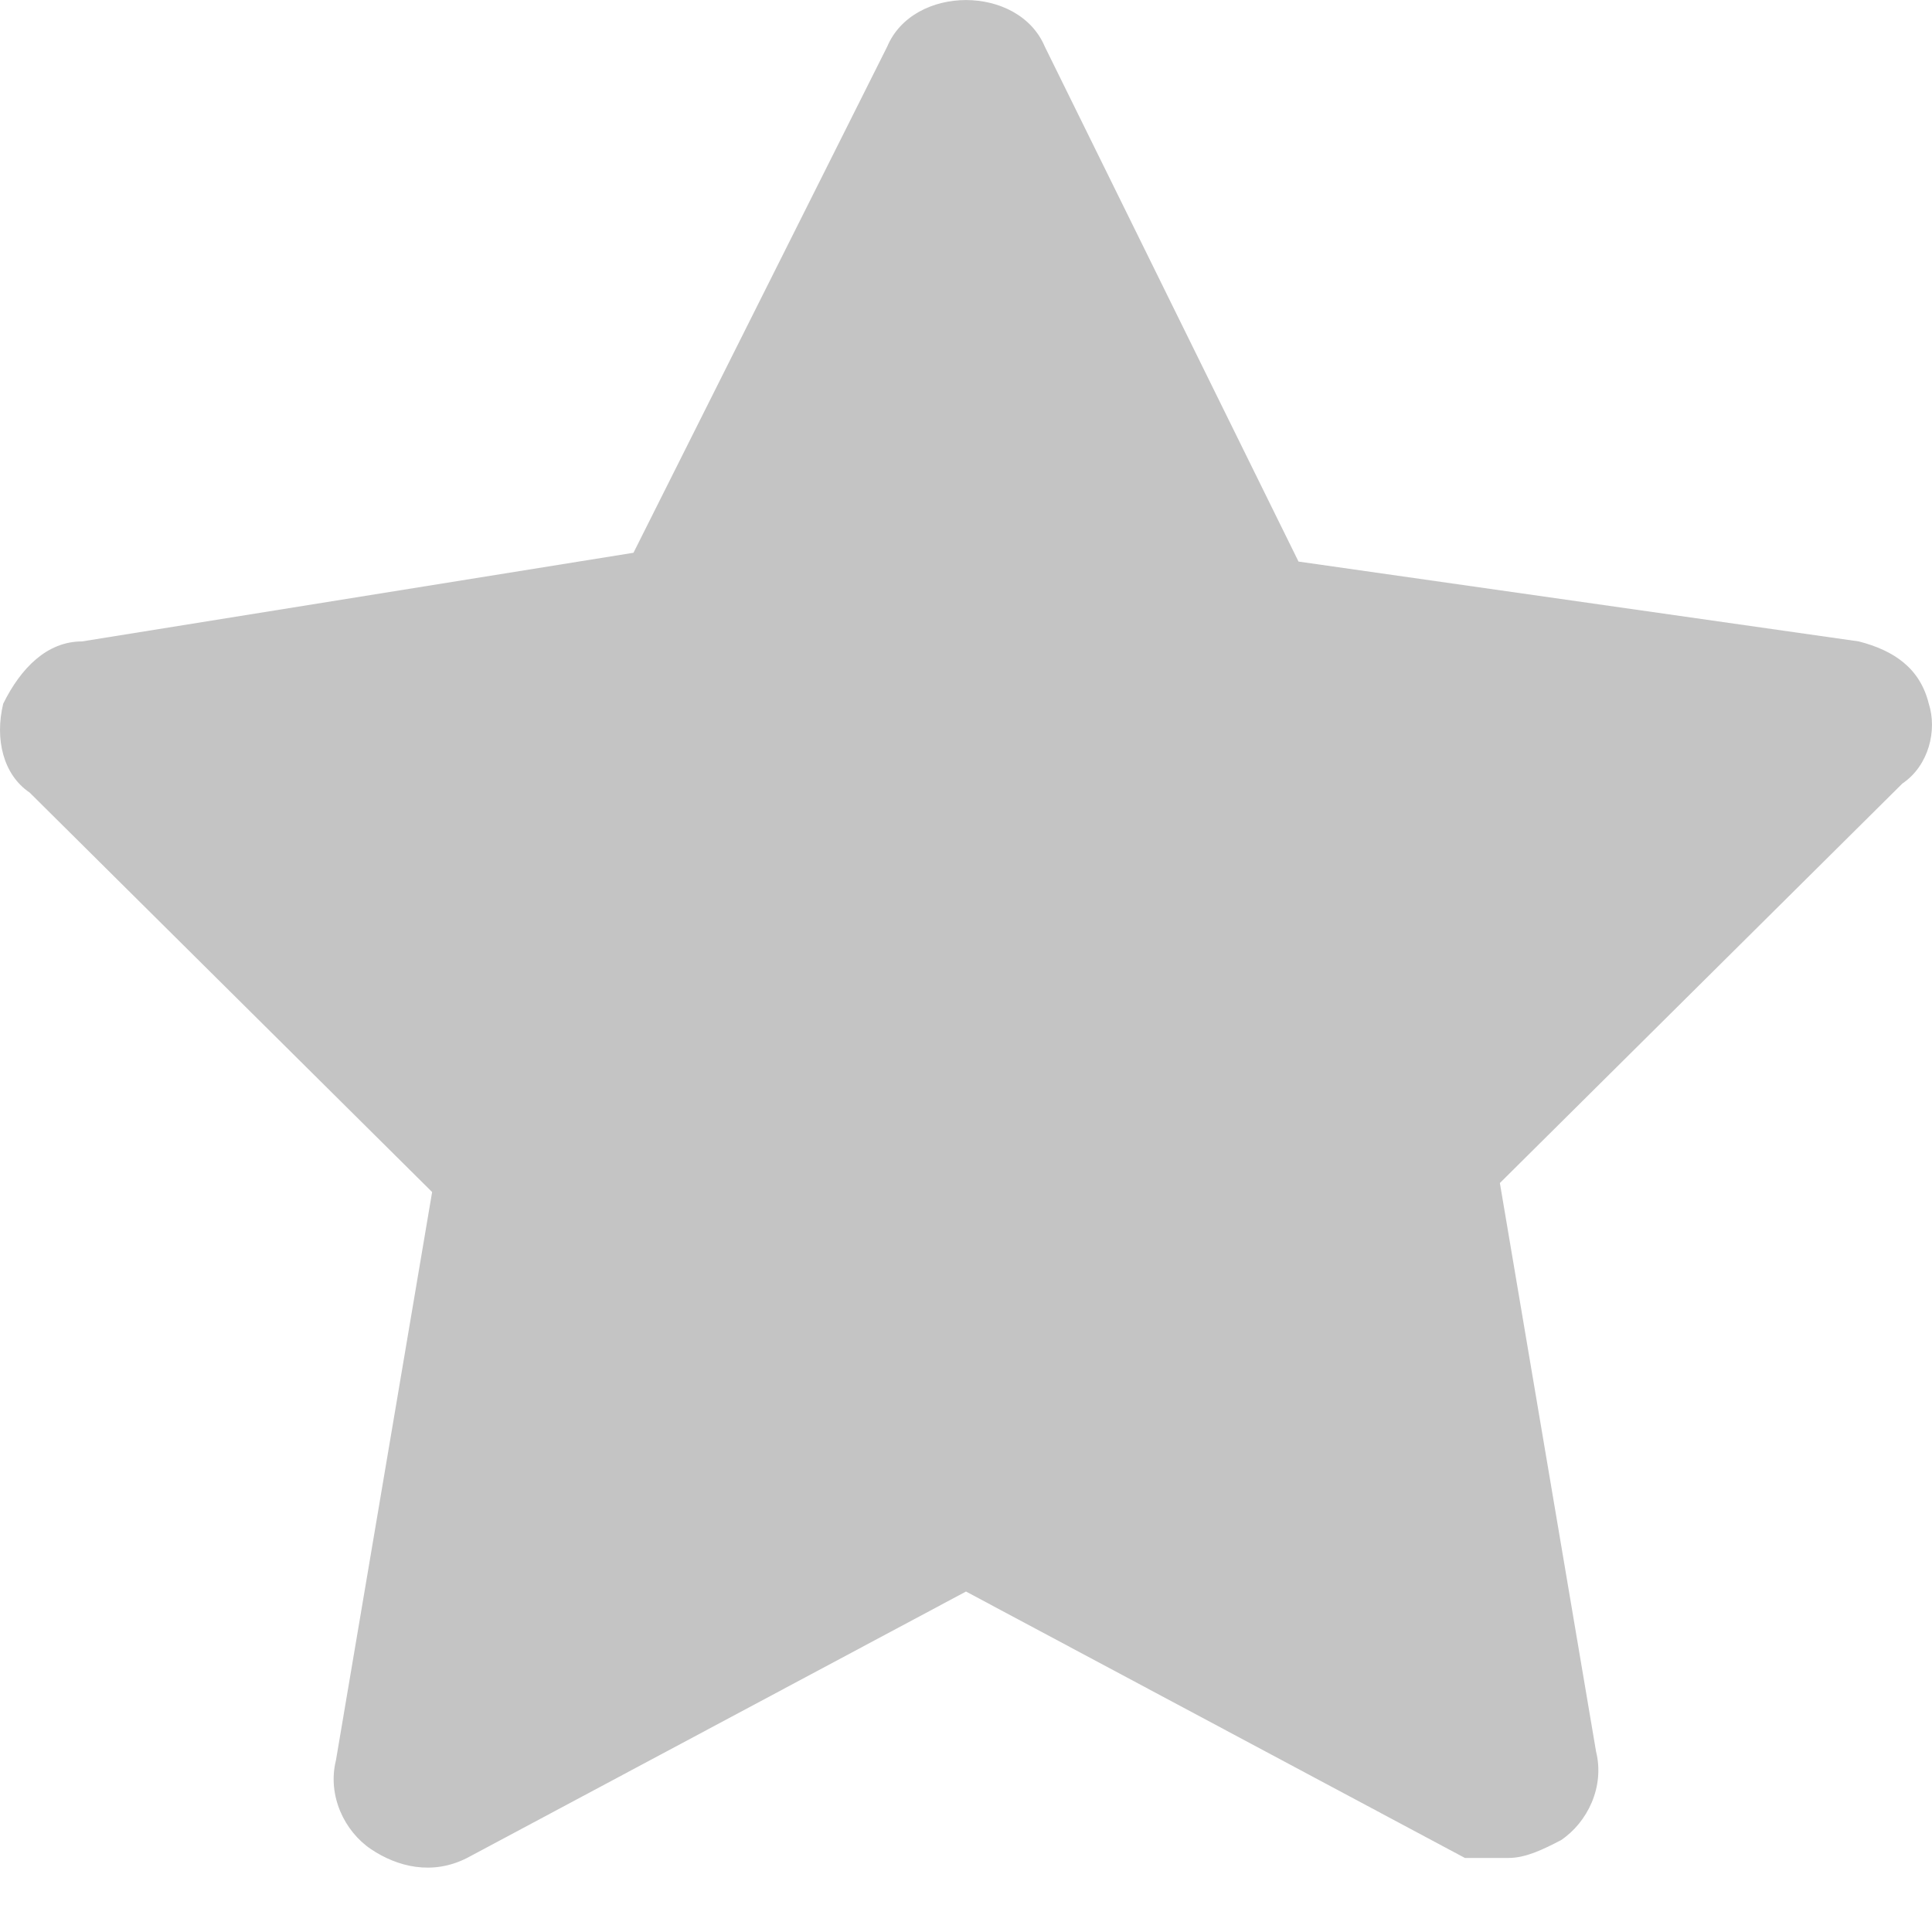 <svg width="9" height="9" viewBox="0 0 9 9" fill="none" xmlns="http://www.w3.org/2000/svg">
<g clip-path="url(#clip0_3052_16952)">
<path d="M8.985 3.278C8.944 3.112 8.822 3.03 8.659 2.988L6.049 2.616L4.867 0.217C4.745 -0.072 4.255 -0.072 4.133 0.217L2.951 2.575L0.382 2.988C0.219 2.988 0.097 3.112 0.015 3.278C-0.025 3.443 0.015 3.609 0.138 3.692L2.013 5.553L1.565 8.2C1.524 8.365 1.605 8.531 1.728 8.614C1.85 8.696 2.013 8.738 2.176 8.655L4.5 7.414L6.824 8.655C6.905 8.655 6.946 8.655 7.028 8.655C7.109 8.655 7.191 8.614 7.272 8.572C7.395 8.489 7.476 8.324 7.435 8.159L6.987 5.511L8.862 3.65C8.985 3.567 9.025 3.402 8.985 3.278Z" fill="#C4C4C4"/>
</g>
<defs>
<clipPath id="clip0_3052_16952">
<rect width="9" height="9" fill="white"/>
</clipPath>
</defs>
</svg>

